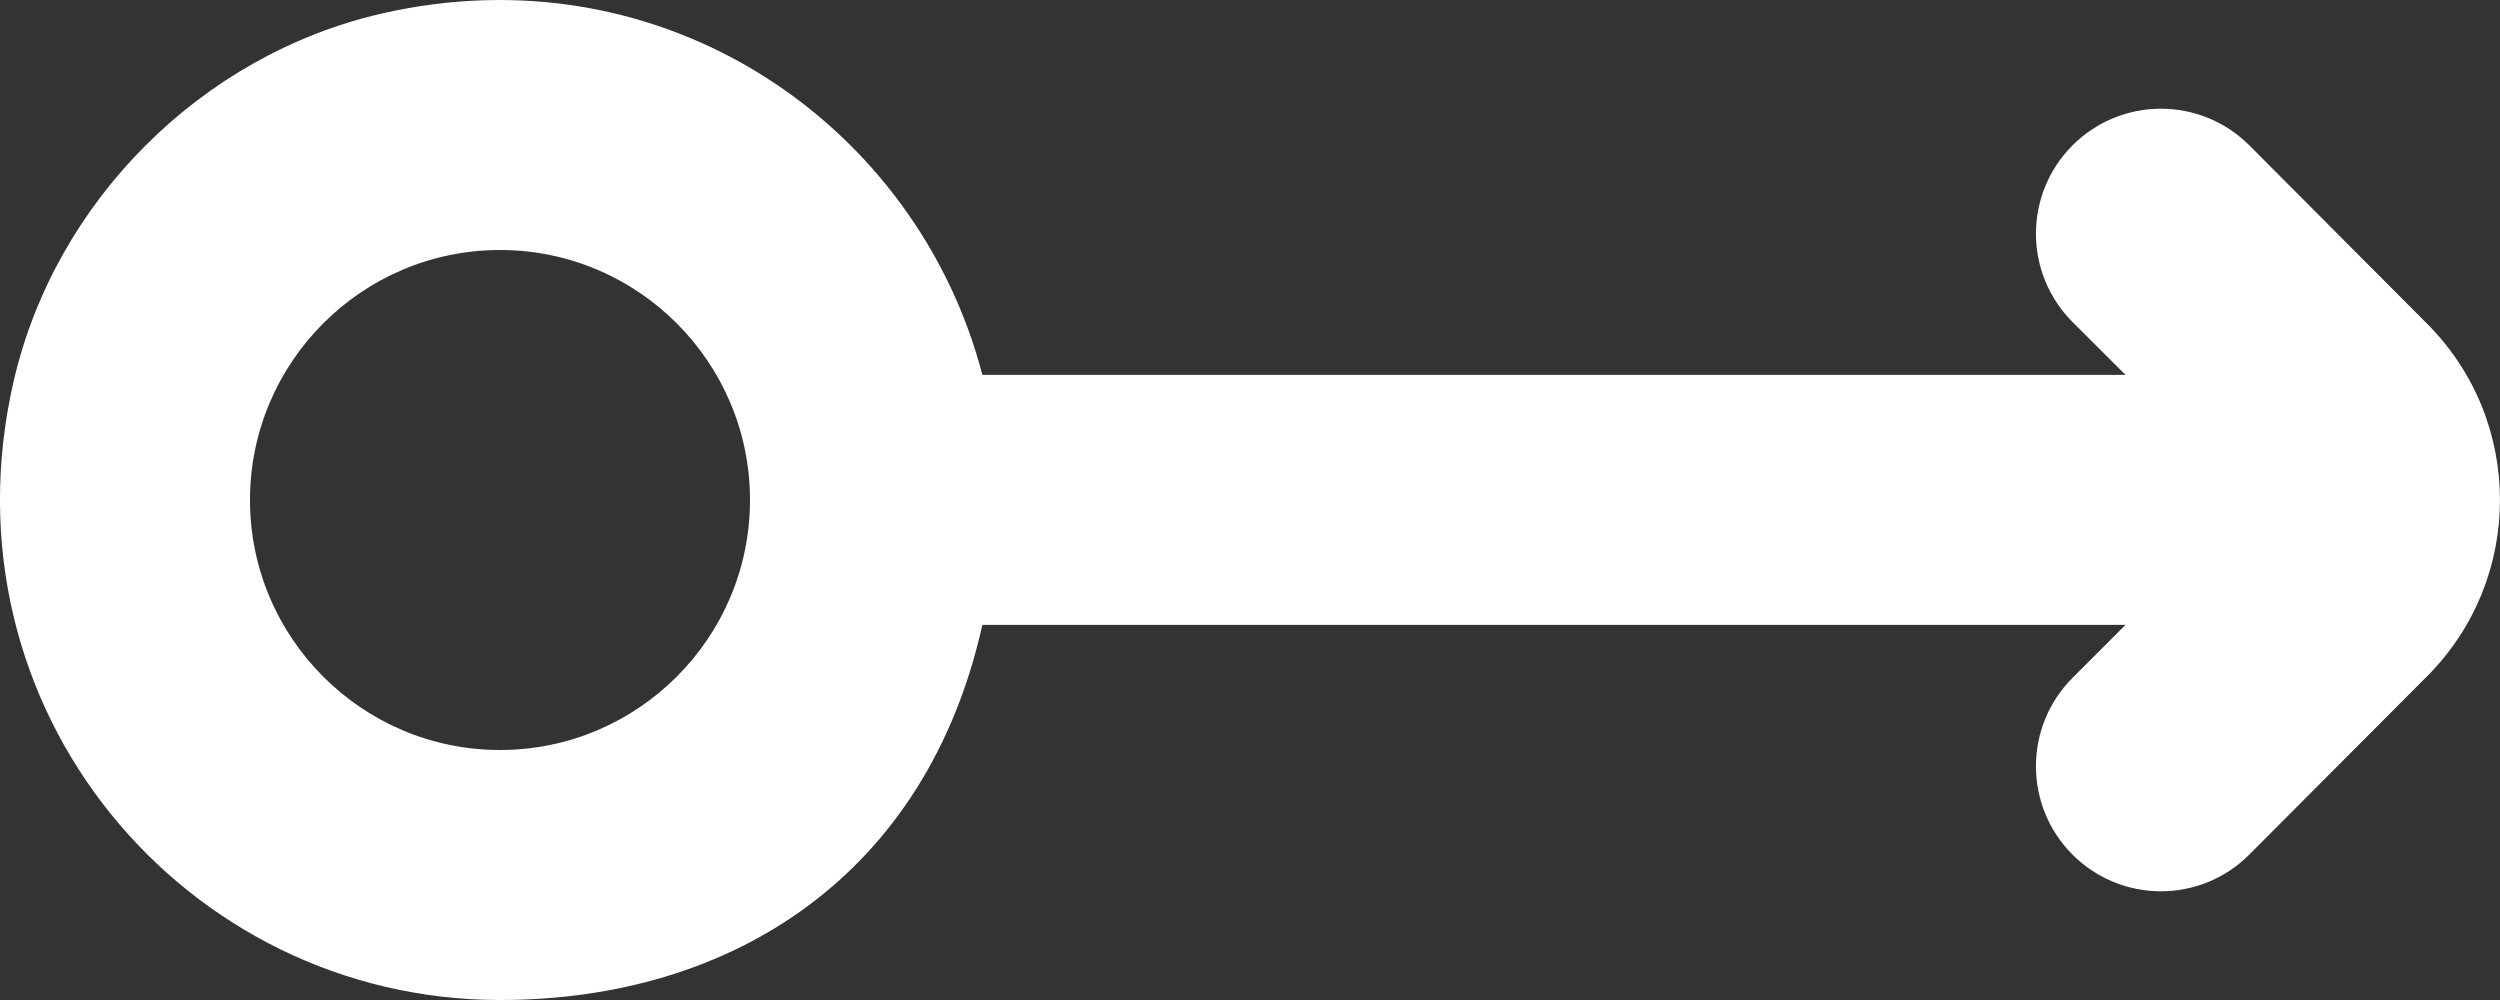 <?xml version="1.0" encoding="UTF-8" standalone="no"?>
<svg width="20px" height="8px" viewBox="0 0 20 8" version="1.1" xmlns="http://www.w3.org/2000/svg" xmlns:xlink="http://www.w3.org/1999/xlink">
    <rect x="0" y="0" width="20" height="8" fill="#333333" stroke="none"/>
    <!-- Generator: Sketch 3.8.1 (29687) - http://www.bohemiancoding.com/sketch -->
    <title>arrow_right_circle [#310]</title>
    <desc>Created with Sketch.</desc>
    <defs></defs>
    <g id="Page-1" stroke="none" stroke-width="1" fill="none" fill-rule="evenodd">
        <g id="Dribbble-Dark-Preview" transform="translate(-140, -6805)" fill="#FFFFFF">
            <g id="icons" transform="translate(56, 160)">
                <path d="M86,6649 C86,6647.897 86.897,6647 88,6647 C89.103,6647 90,6647.897 90,6649 C90,6650.103 89.103,6651 88,6651 C86.897,6651 86,6650.103 86,6649 M91.859,6649.999 L101.004,6649.999 L100.58,6650.423 C100.19,6650.814 100.19,6651.447 100.581,6651.838 L100.581,6651.838 C100.972,6652.228 101.605,6652.228 101.995,6651.836 L103.417,6650.41 C104.194,6649.63 104.194,6648.369 103.417,6647.59 L101.996,6646.164 C101.605,6645.772 100.972,6645.772 100.581,6646.162 C100.19,6646.553 100.19,6647.185 100.58,6647.576 L101.004,6647.999 L91.859,6647.999 C91.338,6645.999 89.316,6644.588 87.051,6645.109 C85.612,6645.44 84.443,6646.608 84.11,6648.046 C83.504,6650.67 85.48,6653 88,6653 C89.862,6653 91.413,6651.999 91.859,6649.999" id="arrow_right_circle-[#310]"></path>
            </g>
        </g>
    </g>
</svg>